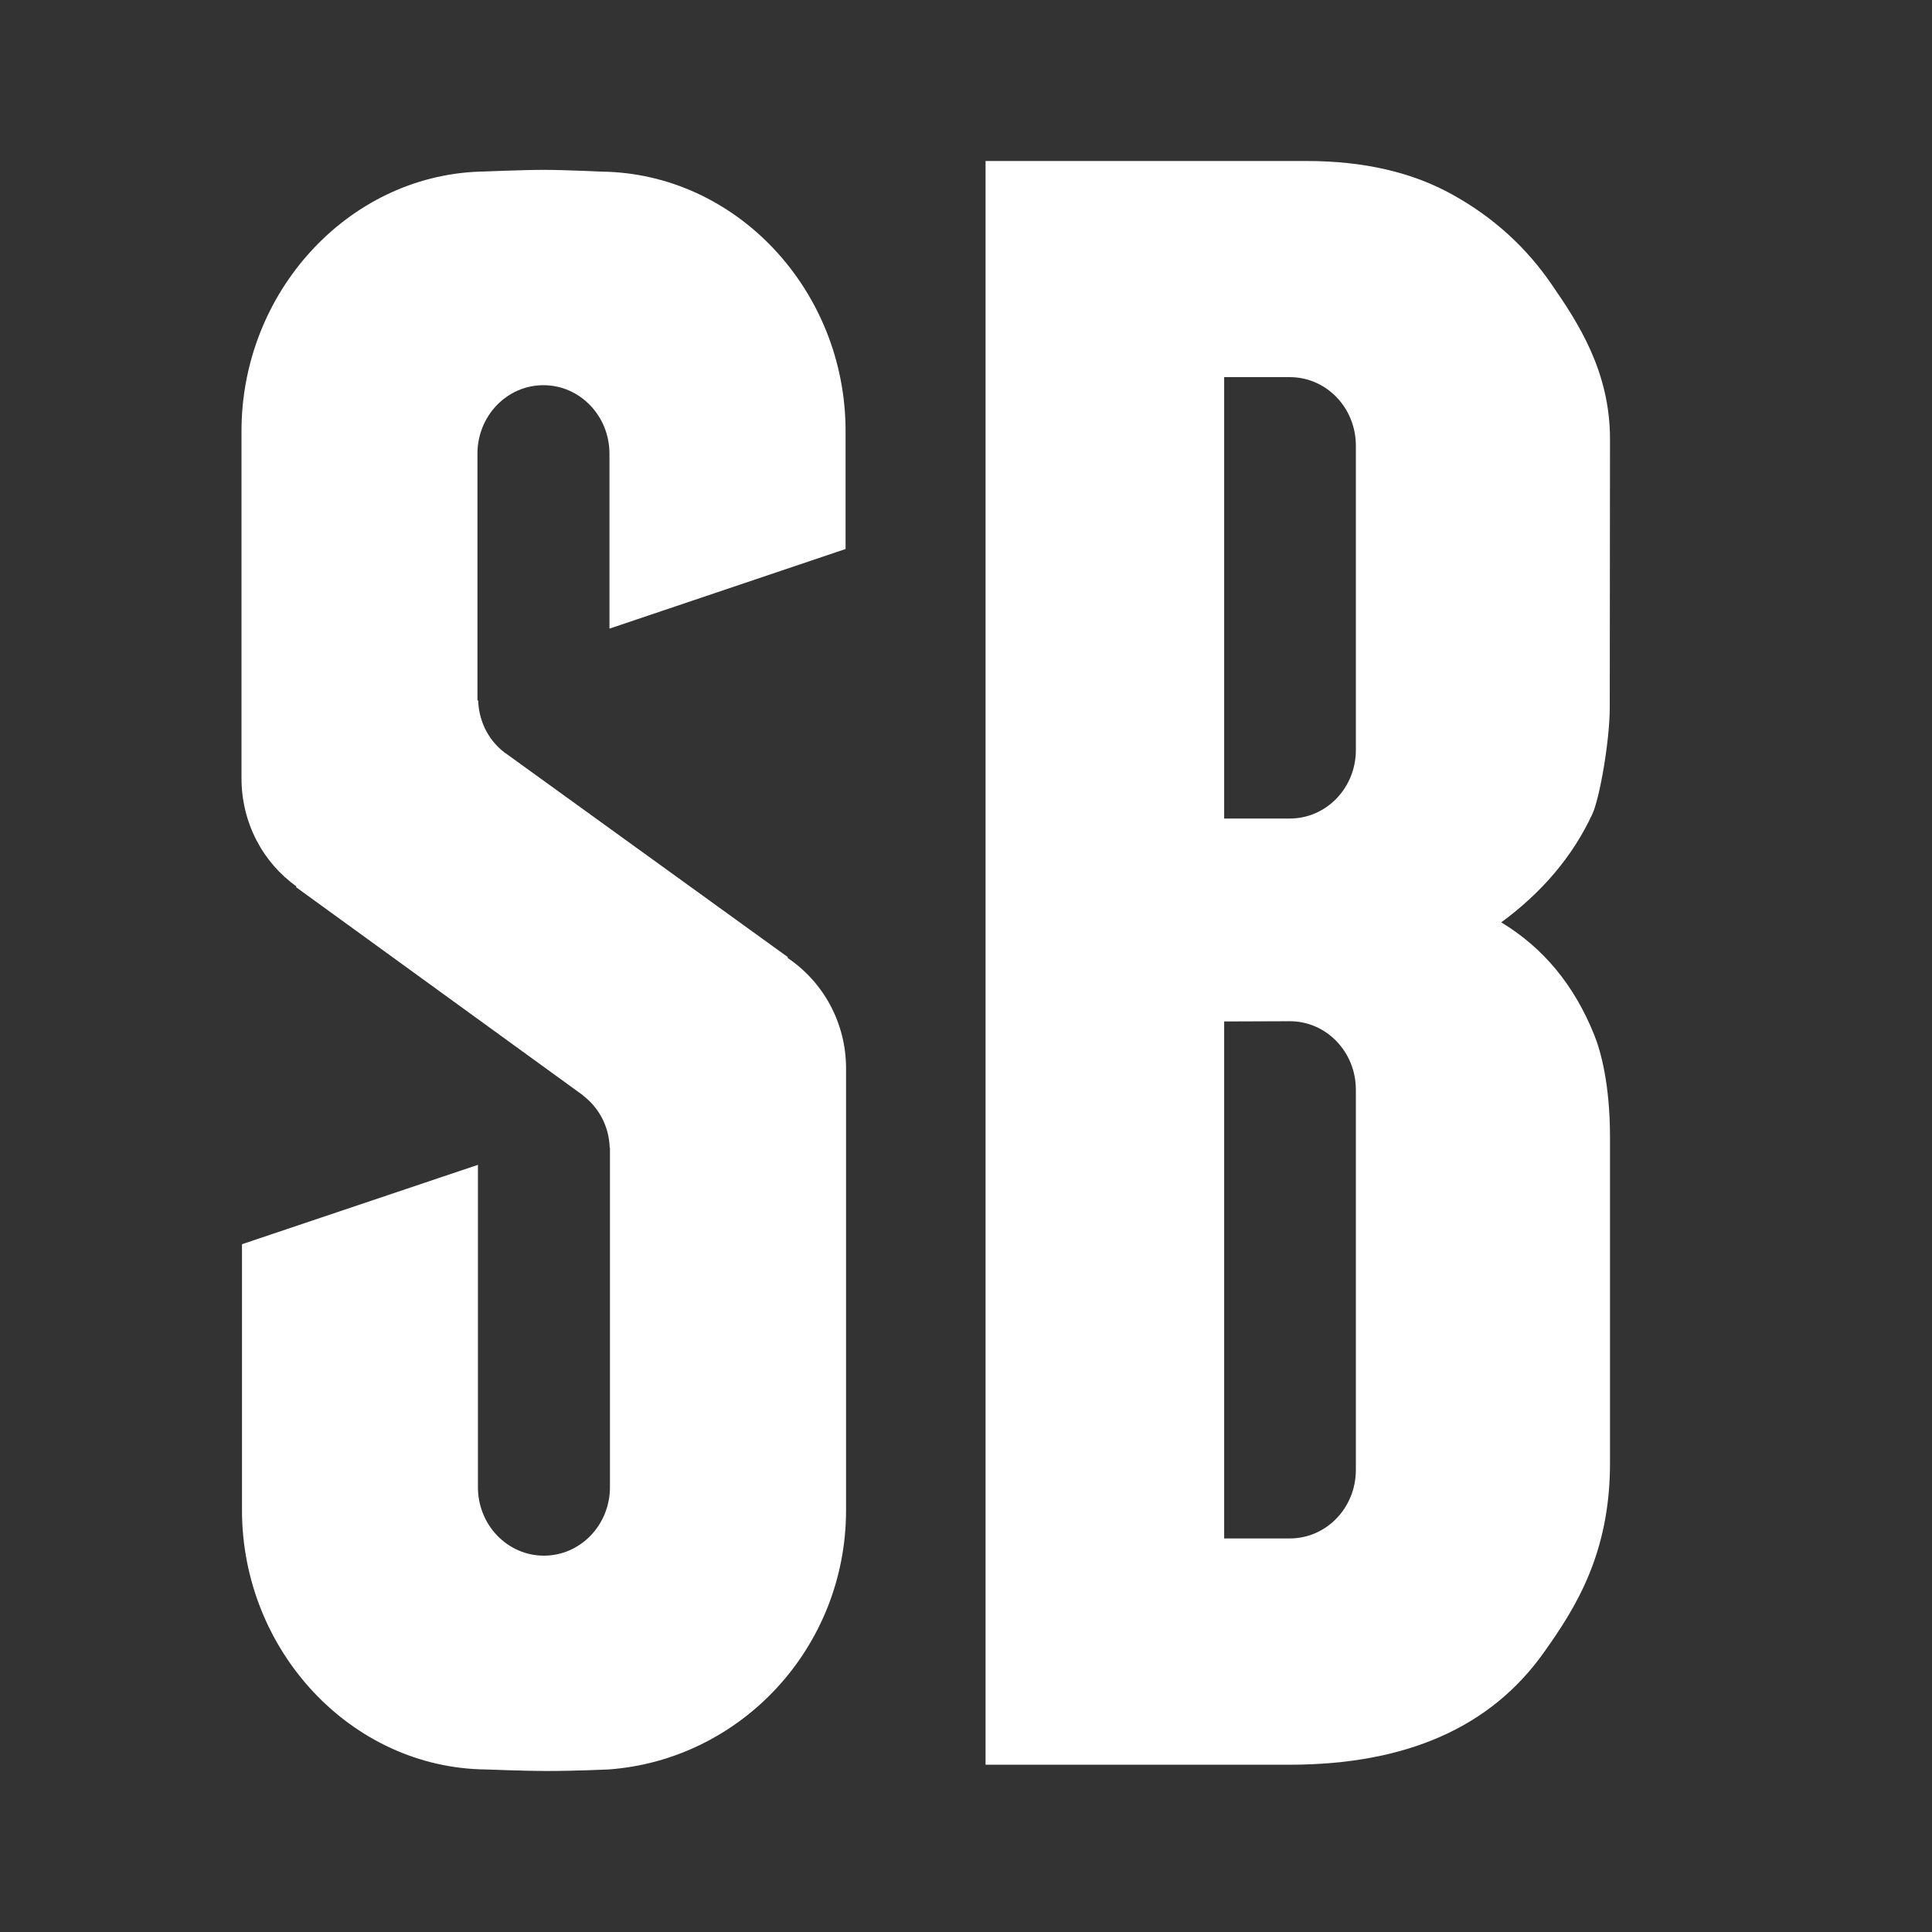 <svg width="24" height="24" viewBox="0 0 24 24" fill="none" xmlns="http://www.w3.org/2000/svg">
<rect x="0" y="0" width="24" height="24" fill="#333333" stroke="none"/>
<path d="M16.843 9.317C16.843 9.788 16.476 10.168 16.023 10.168H15.207V4.685H16.023C16.476 4.685 16.843 5.065 16.843 5.536V9.317ZM16.843 18.26C16.843 18.731 16.476 19.111 16.023 19.111H15.207V12.689C15.207 12.689 16.009 12.686 16.023 12.686C16.476 12.686 16.843 13.066 16.843 13.537V18.26ZM20 14.127C20 13.465 19.883 13.05 19.804 12.856C19.557 12.24 19.174 11.775 18.649 11.458C19.156 11.085 19.536 10.639 19.78 10.114C19.87 9.923 19.997 9.207 19.997 8.786L20 5.454C20 4.61 19.599 4.003 19.279 3.539C18.96 3.071 18.55 2.7 18.049 2.421C17.549 2.141 16.943 2 16.232 2H15.607H12.99H12.243V21.922H16.017C17.468 21.922 18.523 21.457 19.183 20.521C19.569 19.978 20 19.302 20 18.178V14.127Z" fill="white"/>
<path d="M10.504 6.82V5.354C10.504 3.608 9.148 2.151 7.471 2.132C7.471 2.132 7.01 2.11 6.754 2.11C6.491 2.11 5.997 2.132 5.955 2.132C4.315 2.191 3 3.636 3 5.354V9.668C3 10.227 3.271 10.72 3.684 11.012L3.675 11.019L7.221 13.591L7.242 13.606V13.609C7.438 13.757 7.565 13.989 7.574 14.256H7.577V14.281V14.284V14.288V15.581V18.753V18.474C7.577 18.945 7.209 19.325 6.757 19.325C6.304 19.325 5.937 18.945 5.937 18.474V18.753V14.47L3.006 15.456V18.759C3.006 20.505 4.363 21.965 6.039 21.981C6.039 21.981 6.531 22 6.787 22C7.146 22 7.556 21.981 7.556 21.981C9.193 21.865 10.51 20.477 10.51 18.759V13.273C10.51 12.695 10.218 12.19 9.781 11.898L9.79 11.892L6.307 9.376C6.09 9.232 5.949 8.984 5.94 8.701H5.931V8.528V5.357V5.636C5.931 5.165 6.298 4.785 6.751 4.785C7.203 4.785 7.571 5.165 7.571 5.636V5.357V7.809L10.504 6.82Z" fill="white"/>
</svg>
